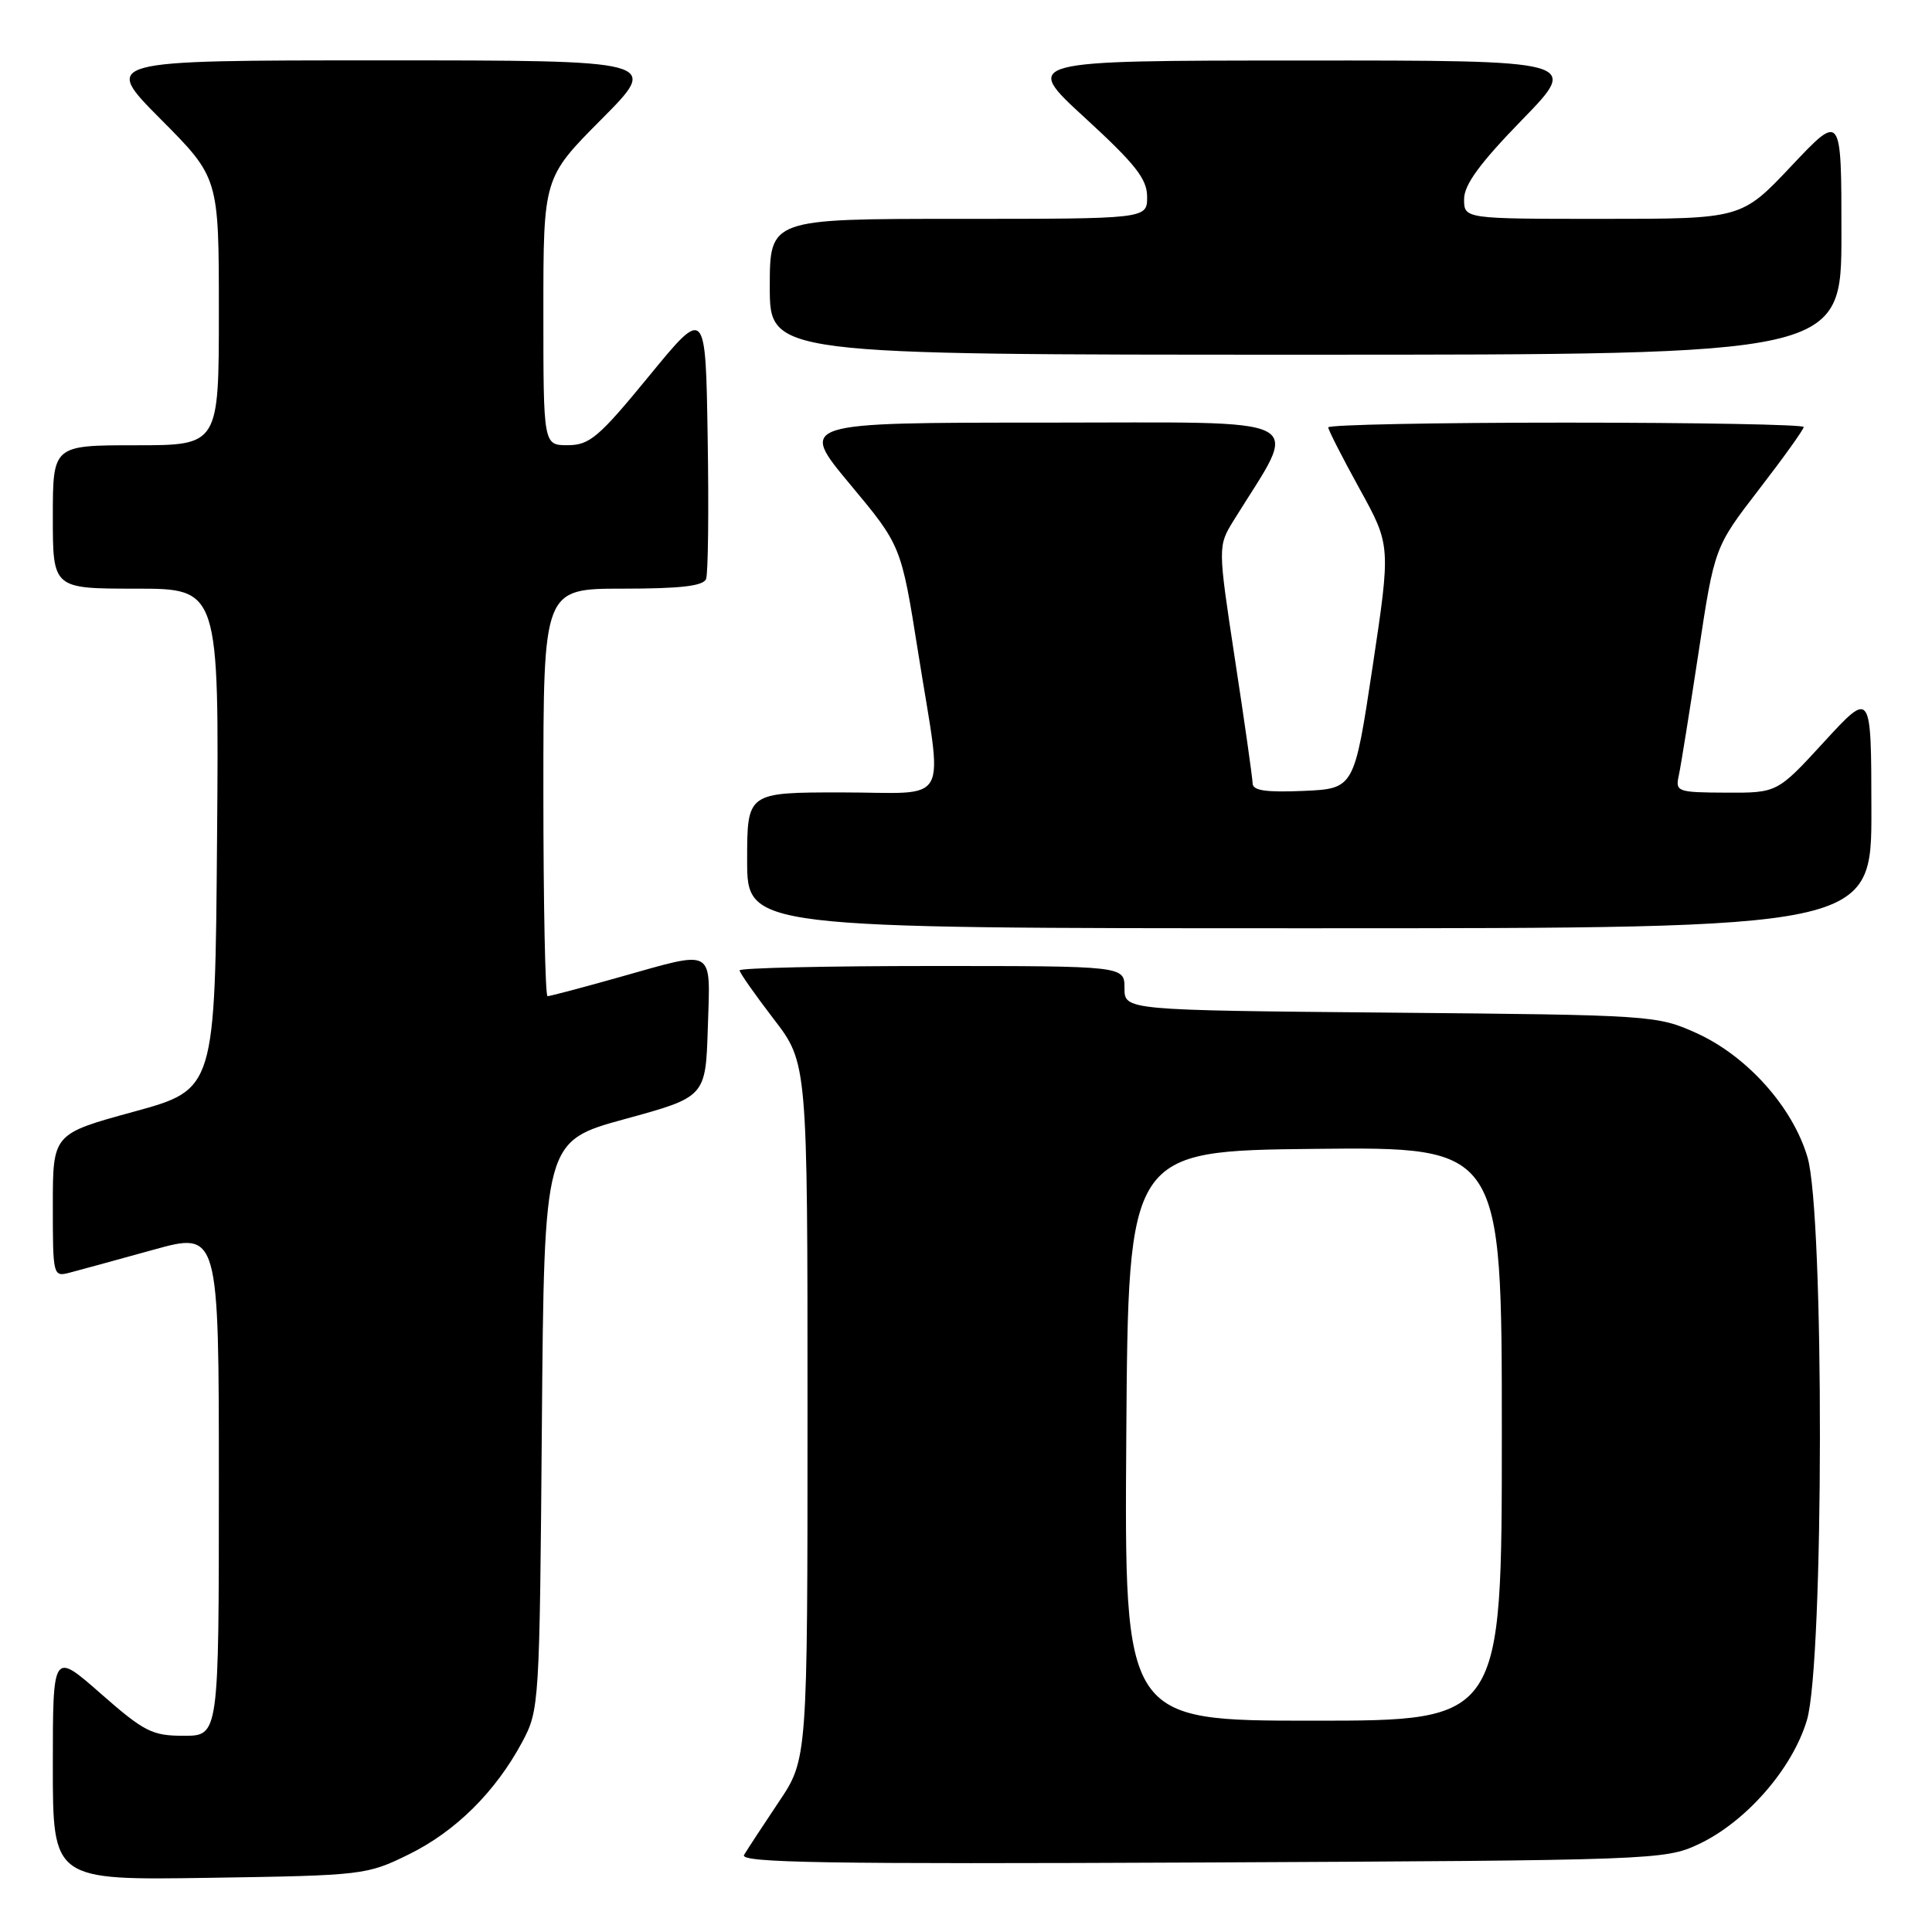 <?xml version="1.0" encoding="UTF-8" standalone="no"?>
<!DOCTYPE svg PUBLIC "-//W3C//DTD SVG 1.1//EN" "http://www.w3.org/Graphics/SVG/1.1/DTD/svg11.dtd" >
<svg xmlns="http://www.w3.org/2000/svg" xmlns:xlink="http://www.w3.org/1999/xlink" version="1.1" viewBox="0 0 256 256">
 <g >
 <path fill="currentColor"
d=" M 54.16 245.72 C 60.38 242.67 65.67 237.41 69.21 230.80 C 71.46 226.57 71.50 225.90 71.80 188.86 C 72.11 151.21 72.11 151.21 82.80 148.28 C 93.50 145.35 93.50 145.35 93.79 136.18 C 94.12 125.42 94.91 125.87 82.00 129.50 C 77.11 130.88 72.86 132.00 72.55 132.00 C 72.25 132.00 72.00 119.85 72.00 105.00 C 72.00 78.00 72.00 78.00 82.53 78.00 C 90.19 78.00 93.20 77.65 93.56 76.71 C 93.83 76.01 93.93 67.61 93.77 58.05 C 93.50 40.68 93.50 40.68 86.00 49.83 C 79.36 57.93 78.13 58.98 75.25 58.99 C 72.00 59.00 72.00 59.00 72.00 41.27 C 72.00 23.54 72.00 23.54 79.73 15.77 C 87.45 8.00 87.45 8.00 50.50 8.00 C 13.55 8.00 13.55 8.00 21.27 15.77 C 29.00 23.54 29.00 23.54 29.00 41.27 C 29.00 59.00 29.00 59.00 18.00 59.00 C 7.00 59.00 7.00 59.00 7.00 68.50 C 7.00 78.00 7.00 78.00 18.01 78.00 C 29.03 78.00 29.03 78.00 28.76 111.17 C 28.50 144.35 28.50 144.35 17.75 147.30 C 7.00 150.24 7.00 150.24 7.00 159.73 C 7.00 169.08 7.03 169.21 9.25 168.63 C 10.49 168.31 15.44 166.95 20.25 165.62 C 29.00 163.19 29.00 163.19 29.00 196.59 C 29.00 230.00 29.00 230.00 24.36 230.00 C 20.16 230.00 19.13 229.48 13.36 224.42 C 7.00 218.83 7.00 218.83 7.00 233.99 C 7.00 249.14 7.00 249.14 27.75 248.82 C 48.11 248.51 48.61 248.45 54.16 245.72 Z  M 225.00 244.40 C 231.31 241.47 237.51 234.38 239.43 227.91 C 241.68 220.35 241.74 160.84 239.50 153.33 C 237.53 146.66 231.48 139.92 224.79 136.89 C 219.58 134.54 218.94 134.49 184.25 134.18 C 149.00 133.86 149.00 133.86 149.00 130.93 C 149.00 128.00 149.00 128.00 123.50 128.00 C 109.47 128.00 98.00 128.26 98.00 128.58 C 98.00 128.89 100.03 131.78 102.50 135.00 C 107.00 140.85 107.00 140.85 107.00 186.98 C 107.00 233.11 107.00 233.11 103.17 238.80 C 101.07 241.94 99.01 245.08 98.59 245.79 C 97.98 246.83 109.39 247.02 159.17 246.79 C 219.02 246.51 220.61 246.45 225.00 244.40 Z  M 247.97 107.25 C 247.95 91.50 247.95 91.50 241.72 98.28 C 235.50 105.06 235.50 105.06 228.73 105.03 C 222.24 105.00 221.98 104.91 222.45 102.75 C 222.72 101.51 223.89 94.20 225.06 86.50 C 227.18 72.50 227.18 72.50 233.09 64.83 C 236.34 60.62 239.00 56.90 239.00 56.58 C 239.00 56.26 224.82 56.00 207.50 56.00 C 190.18 56.00 176.00 56.28 176.00 56.63 C 176.00 56.97 177.87 60.63 180.15 64.77 C 184.29 72.28 184.29 72.28 181.87 88.39 C 179.44 104.50 179.44 104.50 172.72 104.80 C 167.74 105.01 165.99 104.76 165.98 103.80 C 165.96 103.08 164.92 95.72 163.65 87.44 C 161.36 72.38 161.36 72.38 163.48 68.94 C 172.24 54.78 174.61 56.00 138.46 56.00 C 105.83 56.00 105.83 56.00 112.62 64.15 C 119.41 72.29 119.41 72.29 121.65 86.40 C 124.96 107.27 126.20 105.00 111.50 105.00 C 99.00 105.00 99.00 105.00 99.00 114.00 C 99.00 123.00 99.00 123.00 173.50 123.00 C 248.00 123.00 248.00 123.00 247.97 107.25 Z  M 244.00 30.98 C 244.00 14.96 244.00 14.96 237.38 21.98 C 230.76 29.00 230.76 29.00 212.38 29.00 C 194.00 29.00 194.00 29.00 194.00 26.39 C 194.00 24.48 196.08 21.64 201.67 15.89 C 209.35 8.00 209.35 8.00 172.42 8.02 C 135.50 8.03 135.50 8.03 143.75 15.60 C 150.46 21.76 152.00 23.71 152.00 26.09 C 152.00 29.00 152.00 29.00 127.00 29.00 C 102.00 29.00 102.00 29.00 102.00 38.00 C 102.00 47.00 102.00 47.00 173.00 47.00 C 244.00 47.00 244.00 47.00 244.00 30.98 Z  M 149.24 190.25 C 149.50 152.50 149.50 152.50 174.25 152.23 C 199.00 151.97 199.00 151.97 199.00 189.98 C 199.00 228.00 199.00 228.00 173.99 228.00 C 148.98 228.00 148.98 228.00 149.24 190.25 Z "/>
</g>
</svg>